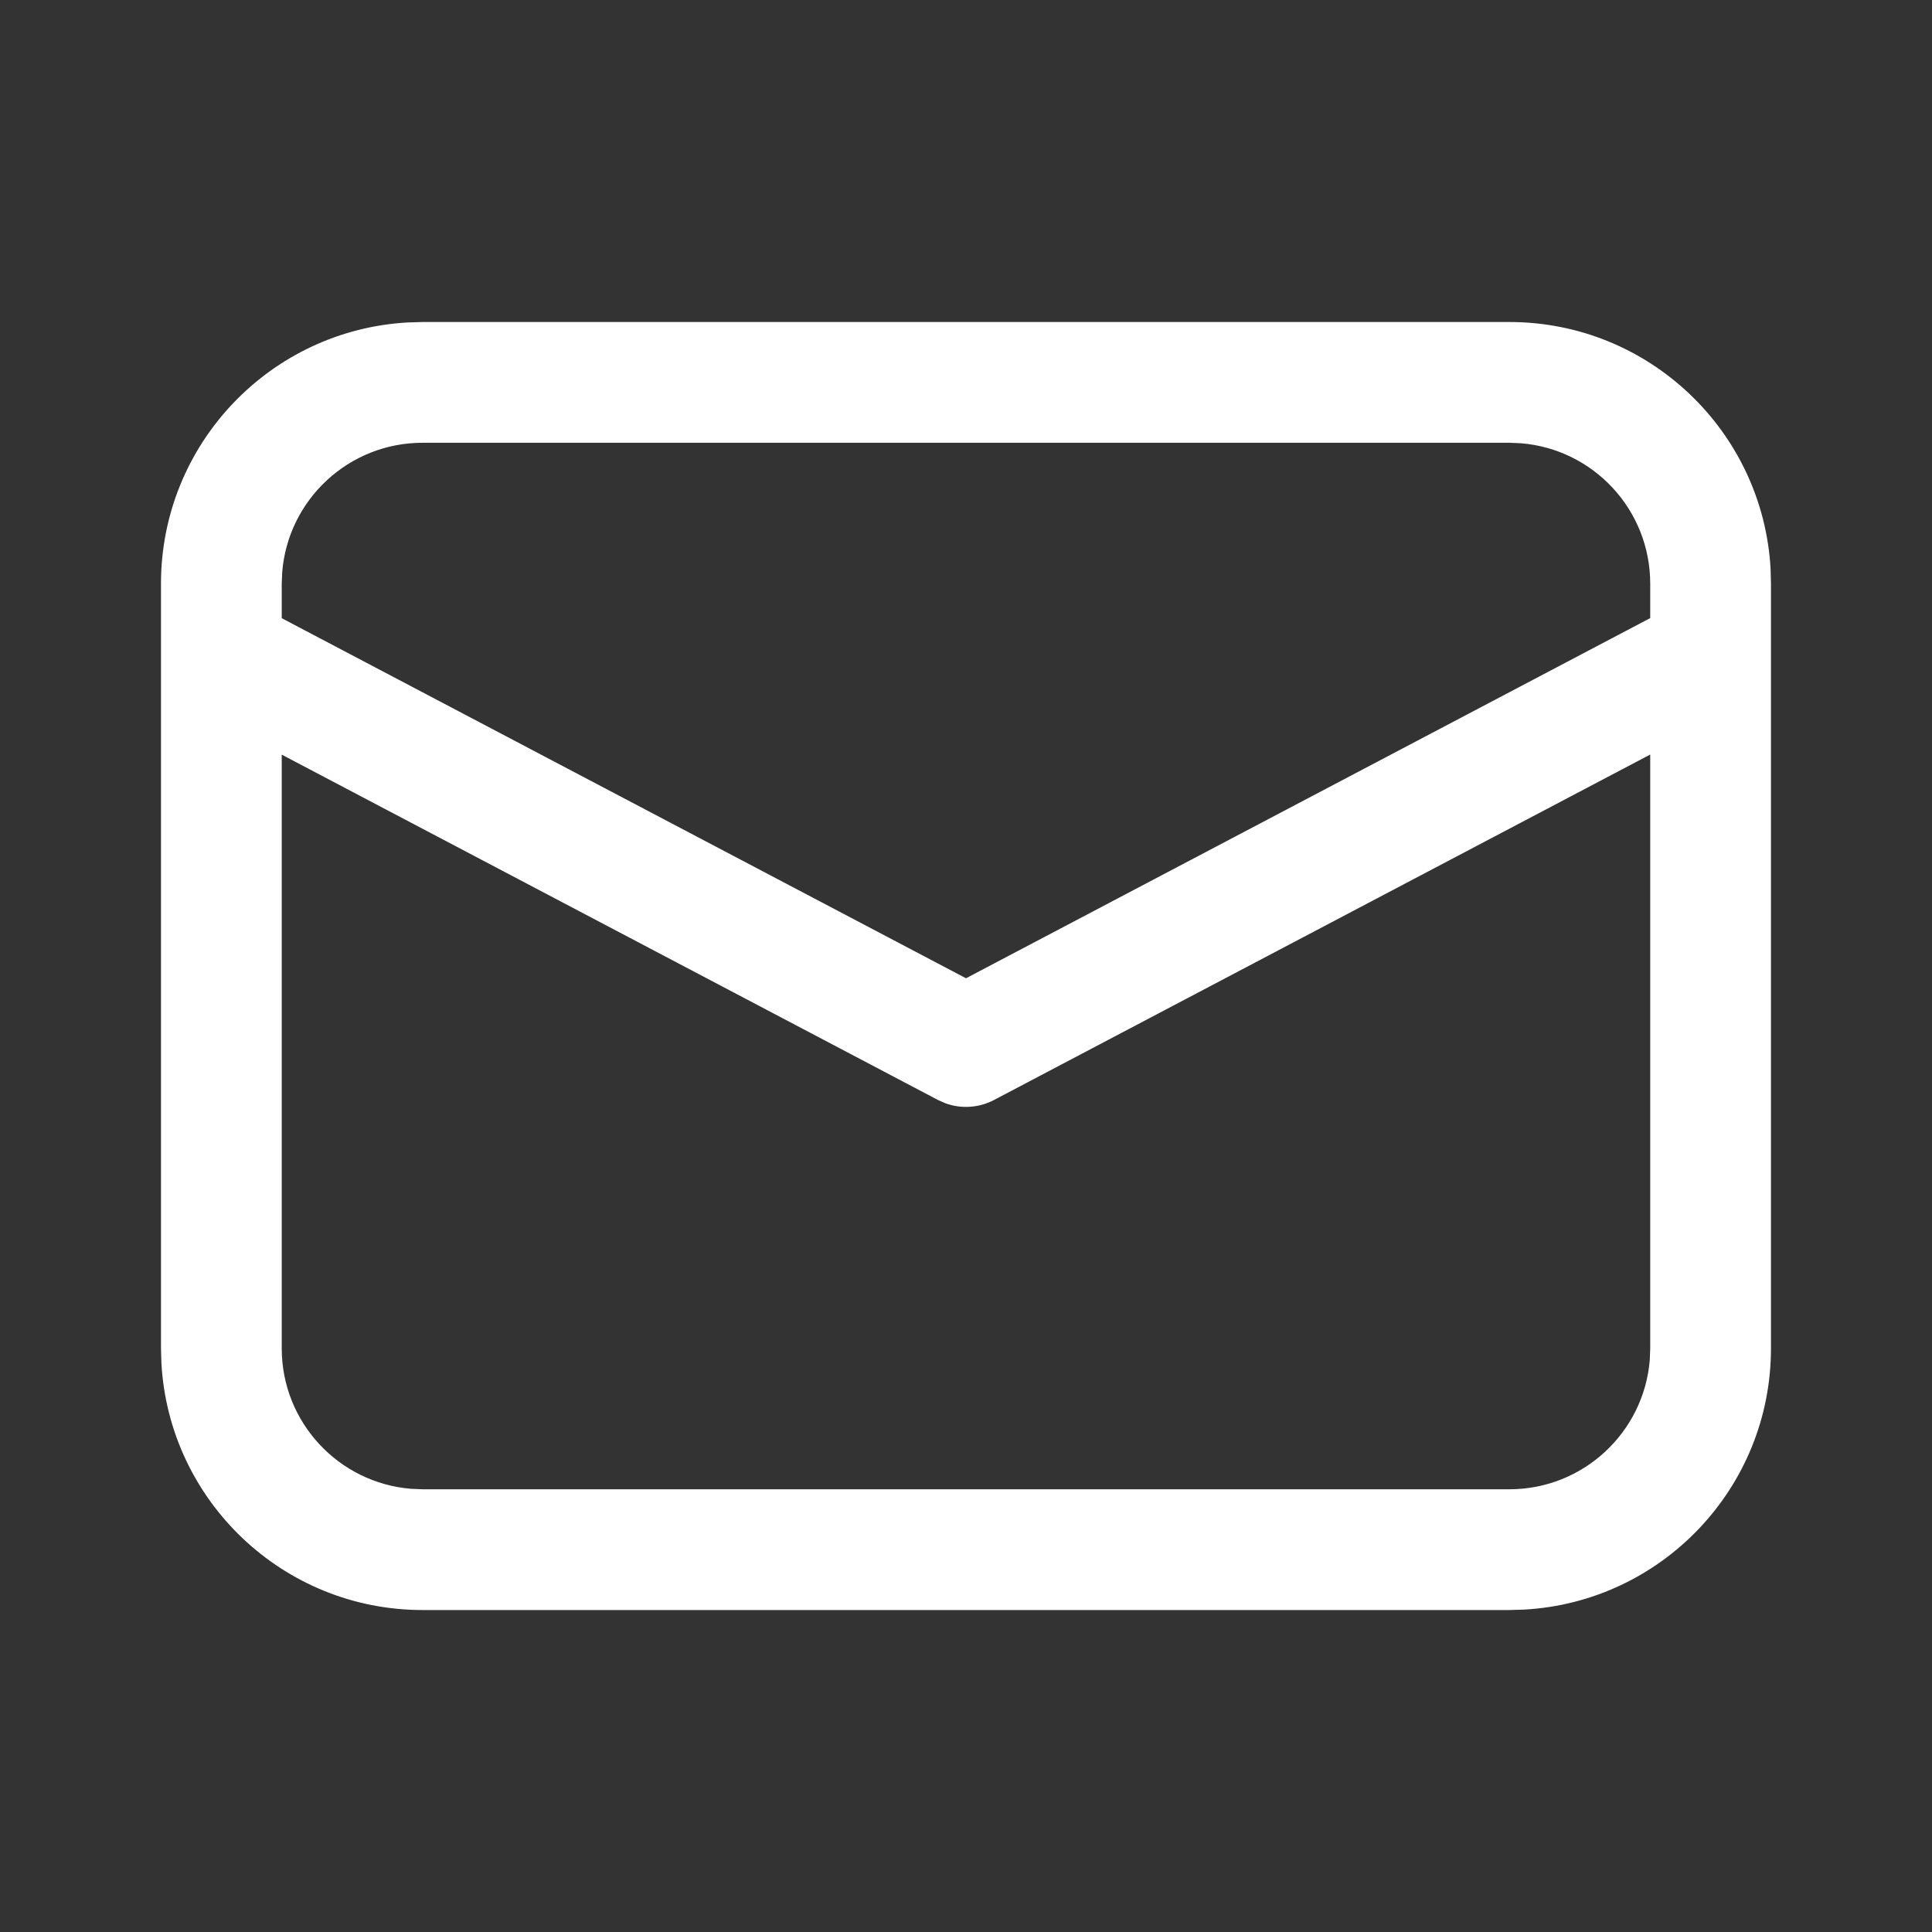 <svg width="40" height="40" viewBox="0 0 40 40" fill="none" xmlns="http://www.w3.org/2000/svg">
<rect x="0" y="0" width="40" height="40" fill="#333333" stroke="none"/>
<path d="M8.75 6.667H31.25C34.138 6.667 36.498 8.928 36.658 11.776L36.666 12.084V27.917C36.666 30.805 34.406 33.166 31.557 33.325L31.25 33.334H8.75C5.861 33.334 3.501 31.073 3.342 28.224L3.333 27.917V12.084C3.333 9.195 5.594 6.835 8.442 6.676L8.75 6.667H31.25H8.75ZM34.166 15.622L20.582 22.773C20.27 22.938 19.905 22.961 19.578 22.844L19.418 22.773L5.833 15.624V27.917C5.833 29.447 7.012 30.702 8.51 30.824L8.75 30.834H31.25C32.78 30.834 34.035 29.655 34.157 28.156L34.166 27.917V15.622ZM31.25 9.167H8.75C7.219 9.167 5.964 10.345 5.843 11.844L5.833 12.084V12.799L20 20.254L34.166 12.797V12.084C34.166 10.553 32.988 9.298 31.489 9.177L31.25 9.167Z" fill="white"/>
</svg>
